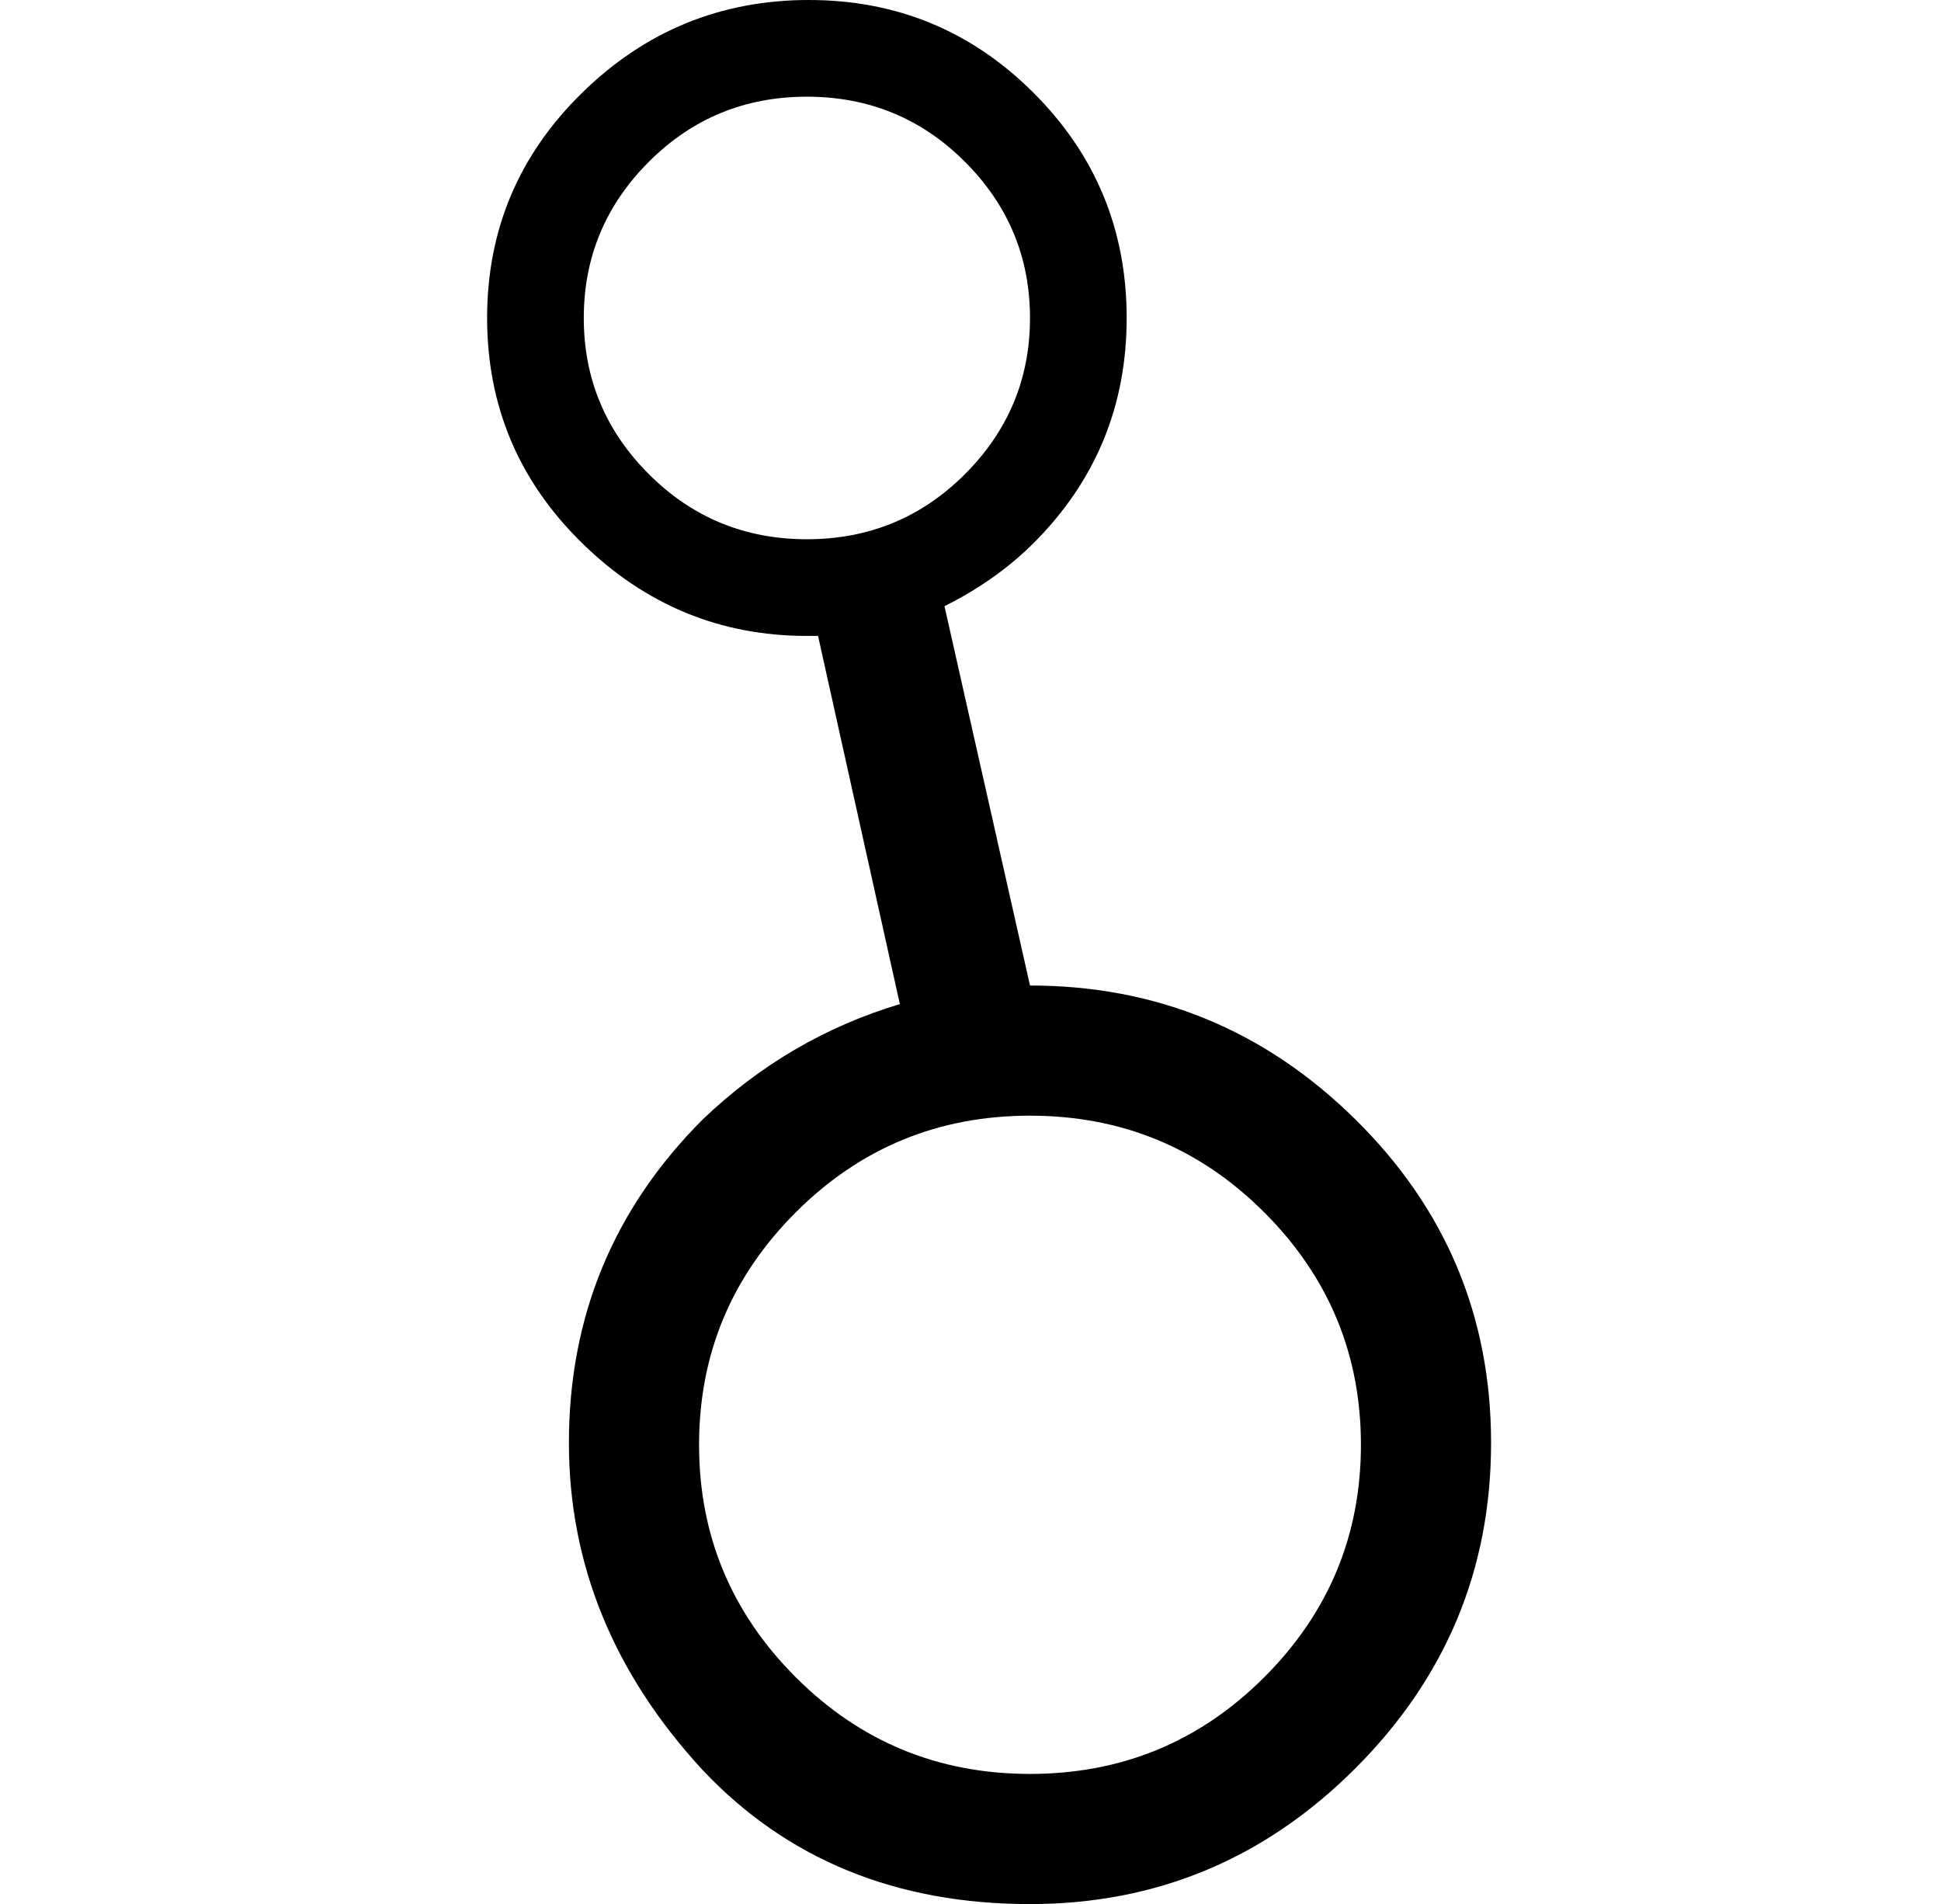<?xml version="1.0" standalone="no"?>
<!DOCTYPE svg PUBLIC "-//W3C//DTD SVG 1.1//EN" "http://www.w3.org/Graphics/SVG/1.1/DTD/svg11.dtd" >
<svg xmlns="http://www.w3.org/2000/svg" xmlns:xlink="http://www.w3.org/1999/xlink" version="1.1" viewBox="-10 0 522 512">
   <path fill="currentColor"
d="M267 512q-54 0 -88 -36q-36 -39 -36 -88q0 -51 36 -87q23 -22 53 -31l-22 -99h-1h-2q-35 0 -60.5 -25t-25.5 -60.5t25.5 -60.5t61 -25t60.5 25t25 60.5t-25 60.5q-10 10 -24 17l23 102q51 0 87.5 36t36.5 87t-36.5 87.5t-87.5 36.5zM147 85.5q0 24.5 17.5 42t42.5 17.5
t42.5 -17.5t17.5 -42t-17.5 -42t-42.5 -17.5t-42.5 17.5t-17.5 42zM330 451q26 -26 26 -62.5t-26 -62.5t-63 -26t-63 26t-26 62.5t26 62.5t63 26t63 -26z" />
</svg>

